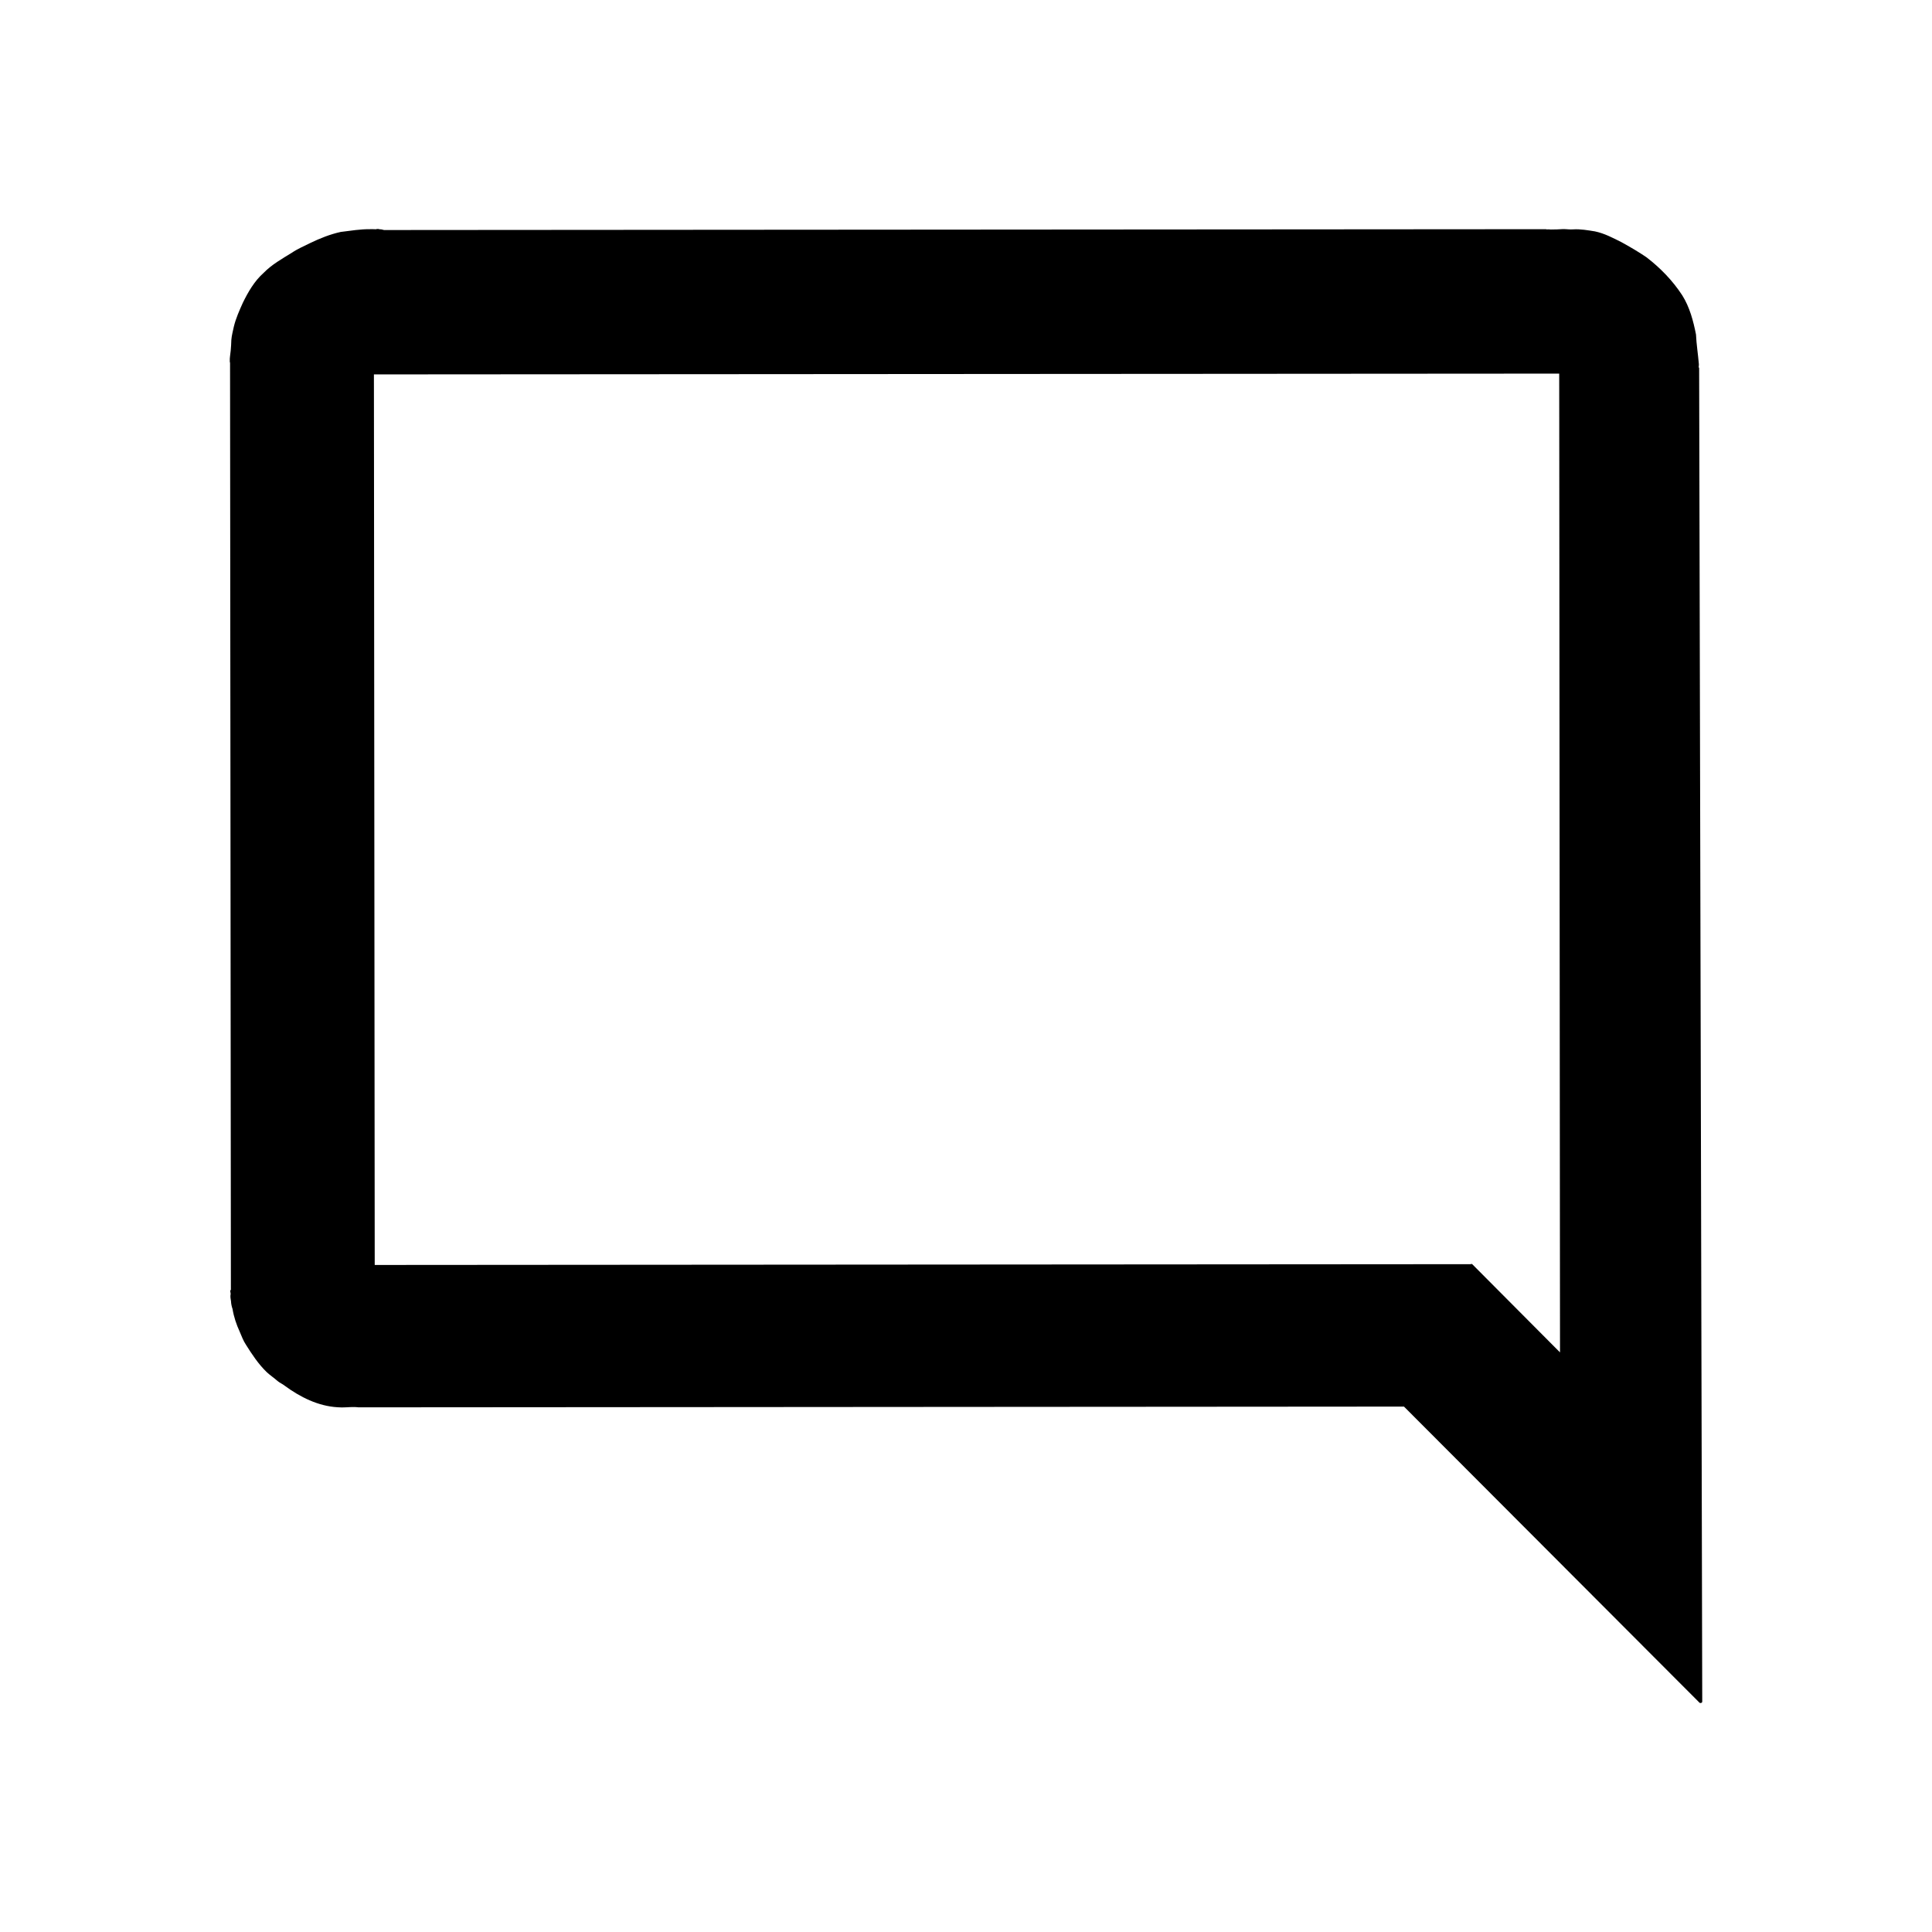 <svg xmlns="http://www.w3.org/2000/svg" xmlns:xlink="http://www.w3.org/1999/xlink" xmlns:inkscape="http://www.inkscape.org/namespaces/inkscape" version="1.1" width="2100" height="2100" viewBox="0 0 2100 2100">
<defs>
<clipPath id="clip_0">
<path d="M249.294 248.467H1850.51V1851.37H249.294Z"/>
</clipPath>
</defs>
<g clip-path="url(#clip_0)">
<path transform="matrix(1,0,0,1,1695.66,1469.987)" d="M0 0C-.018-19.321-.035-38.636-.047-57.951-.089-103.123-.124-148.296-.16-193.474-.195-238.576-.231-283.684-.272-328.791-.308-374.325-.343-419.864-.378-465.398-.42-511.659-.455-557.92-.491-604.175-.526-648.224-.568-692.272-.603-736.321-.633-779.216-.668-822.111-.704-865.012-.739-906.168-.775-947.324-.804-988.48-.828-1013.616-.864-1038.752-.875-1063.888-20.888-1063.87-40.901-1063.858-60.914-1063.846-116.073-1063.805-171.237-1063.769-226.407-1063.734-281.483-1063.698-336.565-1063.663-391.646-1063.621-447.248-1063.586-502.862-1063.55-558.464-1063.515-614.953-1063.473-671.449-1063.438-727.926-1063.402-781.718-1063.367-835.504-1063.326-889.296-1063.29-941.68-1063.261-994.064-1063.225-1046.448-1063.189-1096.702-1063.154-1146.962-1063.119-1197.222-1063.089-1227.889-1063.065-1258.563-1063.03-1289.23-1063.018-1289.224-1036.563-1289.177-1010.107-1289.153-983.652-1289.117-946.448-1289.088-909.238-1289.052-872.034-1289.017-833.316-1288.982-794.591-1288.946-755.872-1288.91-715.687-1288.875-675.501-1288.839-635.316-1288.804-593.864-1288.768-552.418-1288.727-510.973-1288.691-469.681-1288.656-428.389-1288.615-387.091-1288.579-346.42-1288.544-305.755-1288.508-265.085-1288.473-223.929-1288.431-182.773-1288.396-141.617-1288.384-126.088-1288.372-110.553-1288.354-95.019-1279.493-95.031-1270.625-95.036-1261.763-95.043-1215.041-95.078-1168.312-95.107-1121.59-95.143-1072.962-95.178-1024.335-95.214-975.707-95.249-925.24-95.285-874.773-95.321-824.306-95.356-772.253-95.392-720.2-95.427-668.154-95.469-616.296-95.504-564.439-95.539-512.575-95.581-461.499-95.616-410.428-95.652-359.352-95.687-307.672-95.723-255.986-95.764-204.3-95.8-168.581-95.823-132.85-95.847-97.13-95.876-96.568-96.243-95.77-96.231-95.273-95.74-95.19-95.658-95.101-95.569-95.019-95.486-95.013-95.48-95.013-95.48-95.007-95.474-95.007-95.474-95.001-95.469-94.995-95.462-91.309-91.777-87.642-88.068-83.956-84.365-79.685-80.082-75.42-75.793-71.148-71.498-66.931-67.25-62.695-63.009-58.477-58.761-54.135-54.389-49.787-50.029-45.445-45.664-40.972-41.174-36.506-36.684-32.04-32.194-27.538-27.674-23.048-23.143-18.54-18.629-14.115-14.198-9.702-9.749-5.282-5.307-3.52-3.538-1.763-1.769 0 0ZM154.543 354.548C154.561 362.889 154.578 371.231 154.602 379.572 154.602 380.394 153.904 381.08 153.082 381.08 153.058 381.08 153.029 381.08 153.005 381.075 152.869 381.116 152.727 381.134 152.585 381.134 152.218 381.134 151.851 381.003 151.579 380.731 144.054 373.207 136.542 365.652 129.017 358.127 119.847 348.952 110.69 339.759 101.52 330.578 91.676 320.704 81.821 310.831 71.965 300.963 62.062 291.049 52.171 281.122 42.268 271.201 32.14 261.062 22.024 250.916 11.897 240.777 1.639 230.495-8.631 220.214-18.889 209.926-29.277 199.502-39.688 189.108-50.077 178.679-60.595 168.113-71.148 157.566-81.678 147.006-92.114 136.553-102.537 126.1-112.973 115.653-123.574 105.046-134.163 94.427-144.752 83.814-153.034 75.514-161.322 67.215-169.598 58.915-212.067 58.95-254.542 58.98-297.018 59.01-348.254 59.045-399.49 59.081-450.732 59.122-502.454 59.157-554.181 59.193-605.902 59.228-658.452 59.27-711.007 59.305-763.545 59.341-813.58 59.376-863.622 59.417-913.657 59.453-962.385 59.483-1011.113 59.518-1059.841 59.554-1106.593 59.589-1153.345 59.625-1200.097 59.654-1235.474 59.684-1270.855 59.731-1306.232 59.731-1306.522 59.731-1306.8 59.678-1307.048 59.583-1308.142 59.554-1309.237 59.477-1310.325 59.4-1316.413 59.294-1322.559 60.234-1328.67 59.643-1349.908 58.412-1369.436 48.58-1386.278 36.175-1388.685 34.24-1391.608 33.099-1393.968 31.111-1397.748 27.721-1402.008 24.959-1405.675 21.527-1414.732 12.813-1421.654 2.295-1428.315-8.288-1431.255-12.69-1433.042-17.694-1435.124-22.527-1438.733-30.389-1441.495-38.606-1442.897-47.154-1443.838-49.905-1444.459-52.739-1444.571-55.649-1444.991-58.193-1445.53-60.808-1444.968-63.364-1444.867-64.576-1445.447-65.76-1445.334-66.966-1445.275-67.475-1445.027-67.836-1444.696-68.061-1444.719-95.871-1444.743-123.686-1444.767-151.496-1444.808-192.356-1444.843-233.217-1444.879-274.082-1444.914-314.877-1444.95-355.678-1444.991-396.479-1445.027-437.665-1445.062-478.856-1445.098-520.041-1445.139-561.884-1445.175-603.731-1445.21-645.568-1445.246-685.41-1445.287-725.253-1445.323-765.095-1445.352-803.896-1445.388-842.698-1445.423-881.499-1445.459-918.727-1445.494-955.955-1445.524-993.183-1445.553-1020.691-1445.601-1048.193-1445.601-1075.701-1445.885-1076.163-1445.897-1076.807-1445.885-1077.328-1446.115-1081.221-1445.198-1084.965-1444.903-1088.811-1444.512-1092.679-1444.335-1096.543-1444.21-1100.423-1443.856-1105.387-1442.442-1110.178-1441.466-1115.029-1439.289-1123.98-1435.485-1132.427-1431.746-1140.792-1425.966-1152.624-1419.163-1164.426-1409.231-1173.27-1400.304-1182.451-1389.105-1188.692-1378.303-1195.353-1372.08-1199.589-1365.105-1202.458-1358.415-1205.842-1347.837-1210.959-1336.769-1215.354-1325.298-1217.886-1314.52-1219.211-1303.717-1221.022-1292.874-1220.874-1290.916-1221.022-1288.969-1220.755-1287.023-1220.785-1285.893-1221.27-1284.012-1221.164-1283.018-1220.761-1282.196-1220.696-1281.634-1220.767-1280.865-1220.602-1279.984-1220.4-1279.114-1220.17-1278.238-1219.951-1245.619-1219.963-1213.005-1220.004-1180.386-1220.028-1133.664-1220.063-1086.929-1220.093-1040.207-1220.128-991.585-1220.164-942.952-1220.199-894.324-1220.235-843.863-1220.27-793.396-1220.306-742.929-1220.341-690.87-1220.377-638.823-1220.412-586.771-1220.454-534.913-1220.489-483.056-1220.525-431.193-1220.566-380.116-1220.602-329.051-1220.637-277.975-1220.672-226.289-1220.708-174.603-1220.749-122.917-1220.785-87.139-1220.809-51.355-1220.832-15.57-1220.862-15.197-1220.862-14.848-1220.773-14.553-1220.619-13.032-1220.761-11.488-1220.696-9.974-1220.525-5.502-1220.613-1.017-1220.607 3.443-1220.98 7.075-1221.016 10.684-1220.335 14.322-1220.672 22.279-1221.152 30.188-1219.732 38.009-1218.478 48.231-1216.336 57.537-1211.409 66.789-1206.753 76.118-1201.618 85.293-1196.276 94.054-1190.301 109.092-1178.712 122.503-1164.928 132.88-1148.98 140.966-1136.131 144.9-1121.128 147.817-1106.386 148.266-1095.915 149.958-1085.551 150.852-1075.133 151.118-1073.684 150.81-1072.235 150.733-1070.797 151.035-1070.519 151.23-1070.117 151.23-1069.679 151.23-1050.27 151.325-1030.86 151.366-1011.45 151.473-962.19 151.597-912.93 151.709-863.669 151.84-804.843 151.987-746.017 152.118-687.185 152.248-627.826 152.396-568.468 152.532-509.109 152.668-449.336 152.816-389.564 152.952-329.791 153.088-269.042 153.236-208.299 153.372-147.55 153.508-86.808 153.662-26.065 153.798 34.684 153.934 93.818 154.07 152.951 154.212 212.091 154.324 259.577 154.419 307.062 154.543 354.548Z"/>
</g>
</svg>
